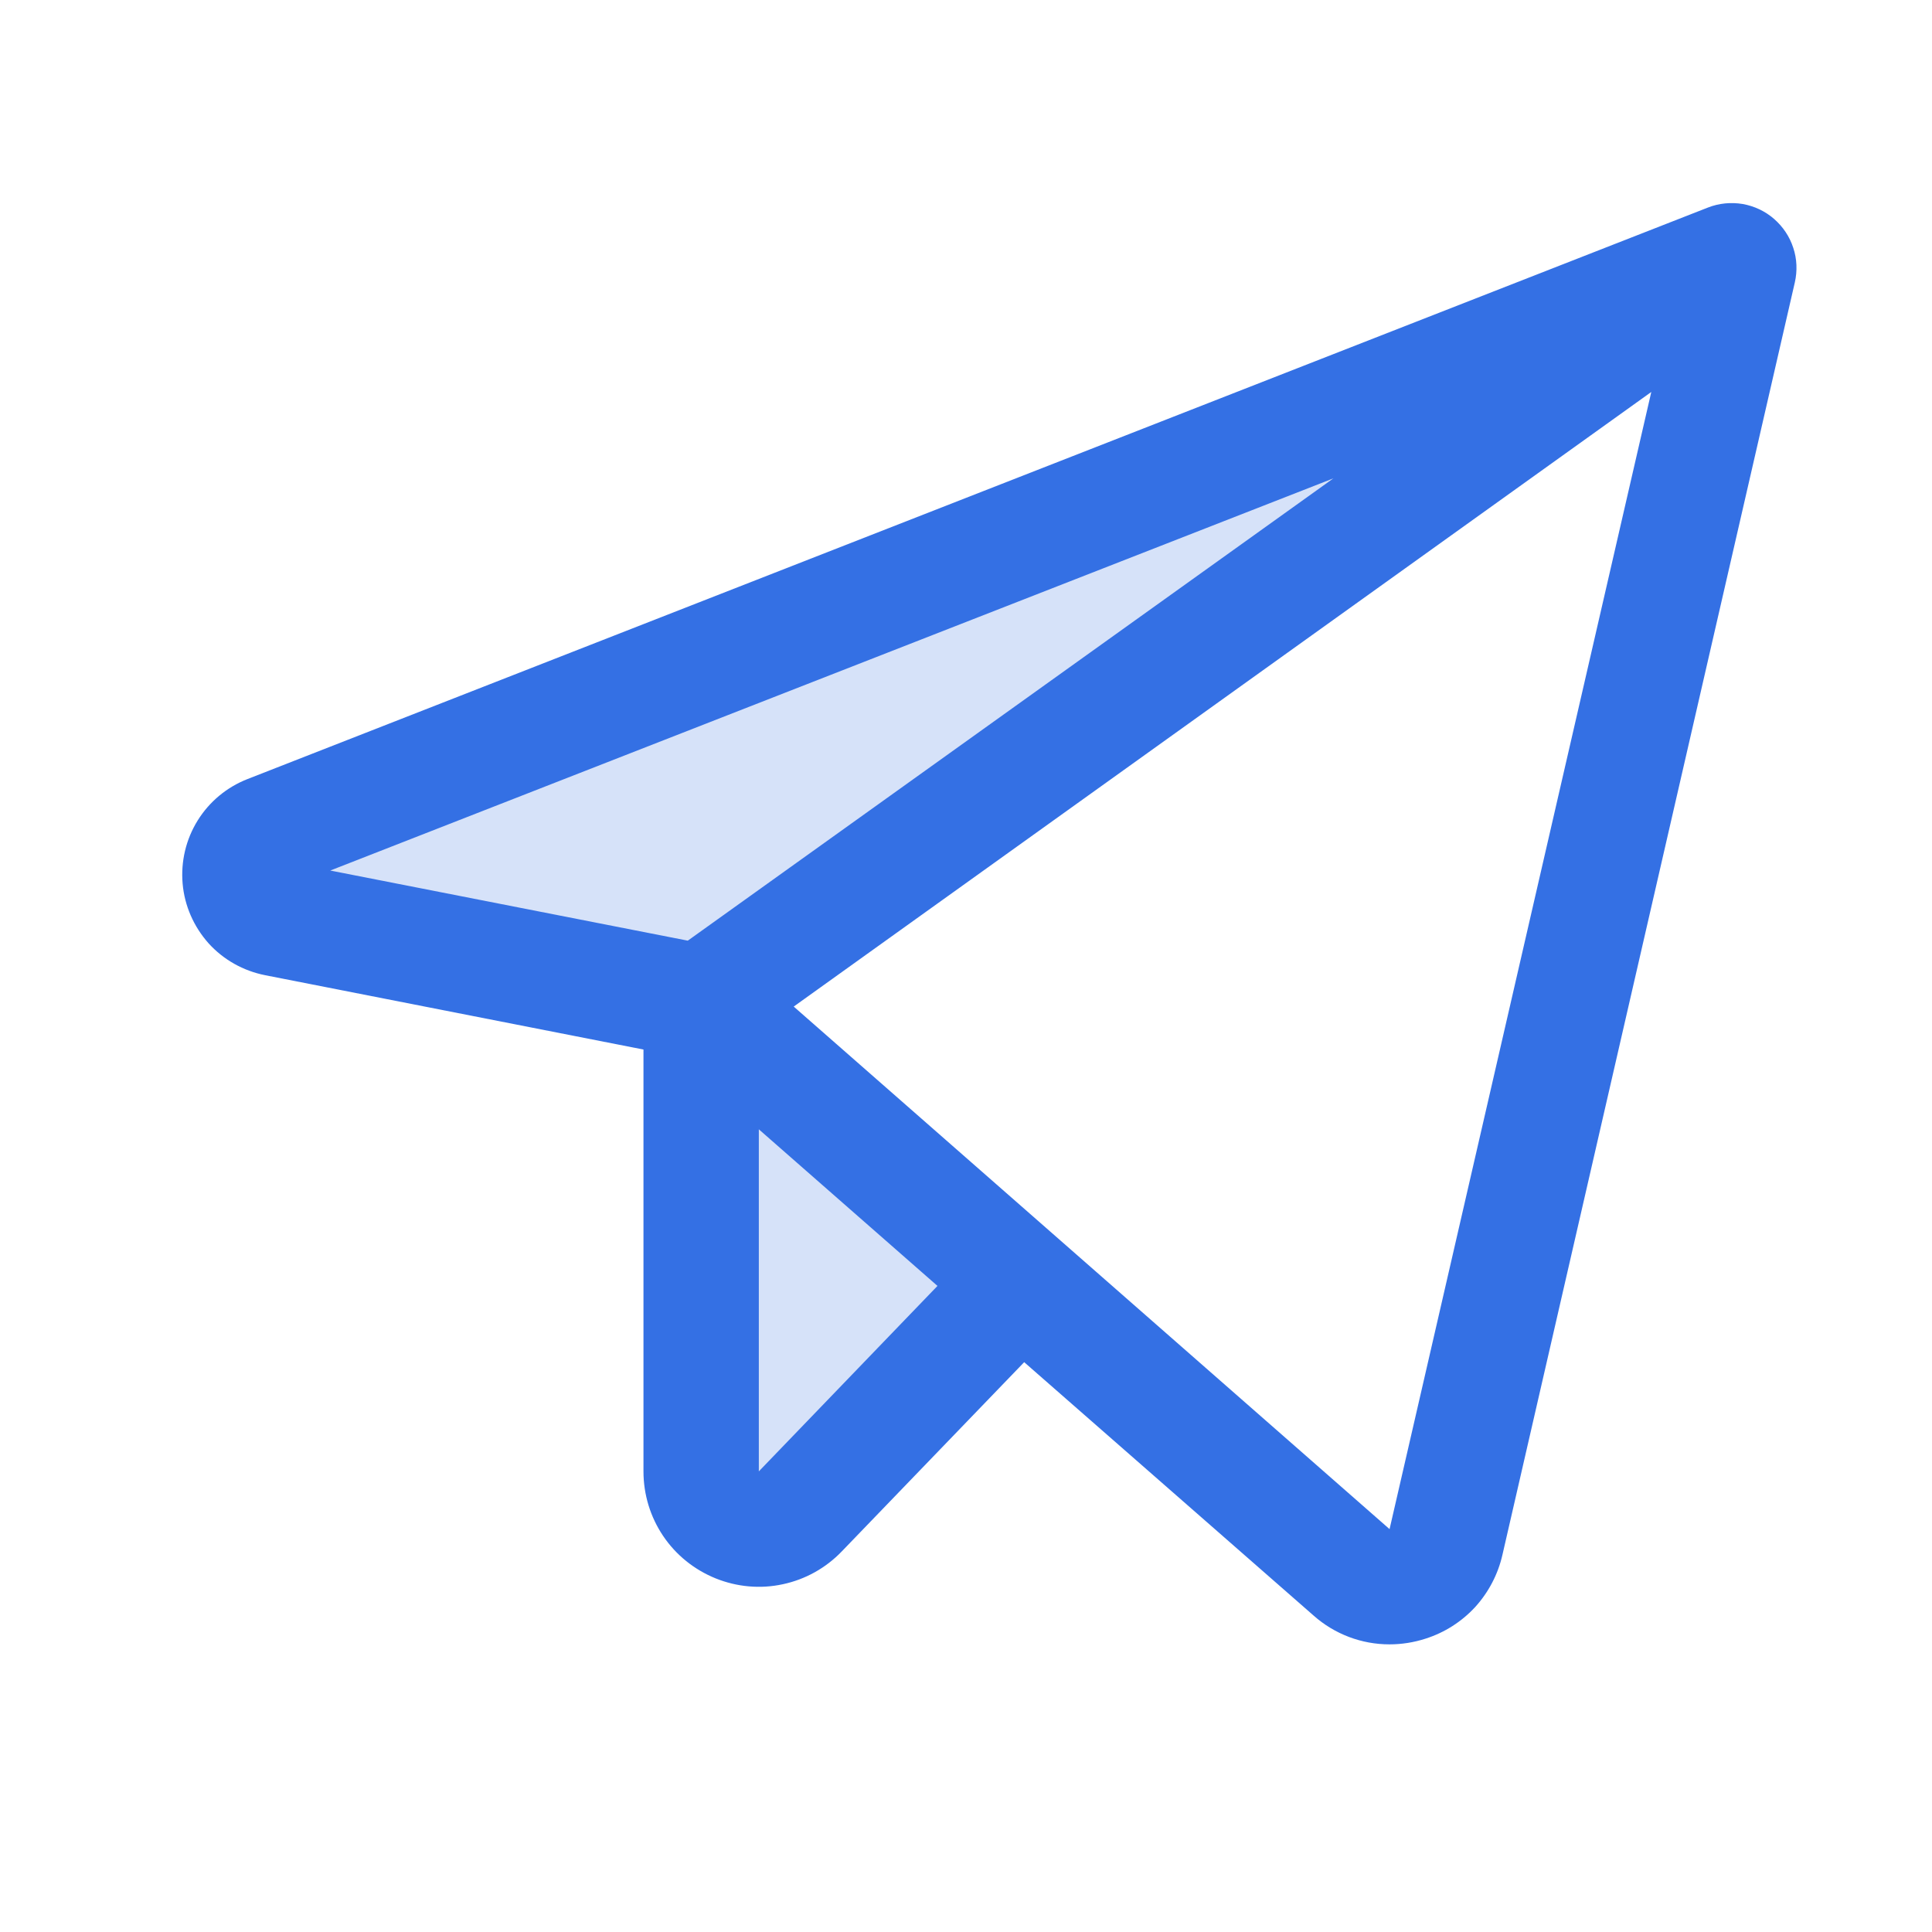 <svg xmlns="http://www.w3.org/2000/svg" width="17" height="17" viewBox="0 0 17 17" fill="none">
<path opacity="0.2" d="M6.169 12.953V8.823L8.983 11.29L7.042 13.304C6.972 13.377 6.881 13.427 6.782 13.448C6.684 13.469 6.581 13.46 6.487 13.422C6.393 13.385 6.313 13.32 6.256 13.236C6.2 13.152 6.169 13.054 6.169 12.953ZM15.213 2.304L2.364 7.333C2.285 7.364 2.217 7.42 2.172 7.492C2.126 7.564 2.106 7.65 2.113 7.735C2.12 7.82 2.154 7.901 2.211 7.964C2.268 8.028 2.344 8.072 2.428 8.089L6.169 8.823L15.3 2.377C15.303 2.366 15.303 2.354 15.299 2.342C15.295 2.331 15.288 2.321 15.279 2.314C15.27 2.306 15.259 2.301 15.248 2.299C15.236 2.298 15.224 2.299 15.213 2.304Z" fill="#3470E4"/>
<path d="M15.61 1.926C15.532 1.858 15.436 1.813 15.334 1.795C15.231 1.778 15.126 1.788 15.029 1.826L2.178 6.855C1.996 6.926 1.842 7.054 1.739 7.22C1.636 7.386 1.59 7.581 1.607 7.776C1.624 7.971 1.705 8.154 1.835 8.3C1.966 8.445 2.141 8.543 2.333 8.581L5.662 9.235V12.947C5.662 13.15 5.722 13.347 5.835 13.515C5.948 13.683 6.109 13.812 6.296 13.888C6.484 13.964 6.69 13.983 6.888 13.94C7.086 13.898 7.267 13.797 7.407 13.651L9.012 11.986L11.559 14.216C11.743 14.379 11.98 14.469 12.226 14.469C12.334 14.469 12.441 14.452 12.543 14.419C12.71 14.366 12.861 14.27 12.98 14.141C13.098 14.011 13.181 13.853 13.22 13.682L15.793 2.485C15.816 2.384 15.812 2.278 15.779 2.18C15.747 2.081 15.688 1.994 15.61 1.926ZM11.733 4.209L6.052 8.277L2.906 7.66L11.733 4.209ZM6.677 12.947V9.937L8.249 11.315L6.677 12.947ZM12.227 13.455L6.984 8.857L14.53 3.449L12.227 13.455Z" fill="#3470E4"/>
</svg>